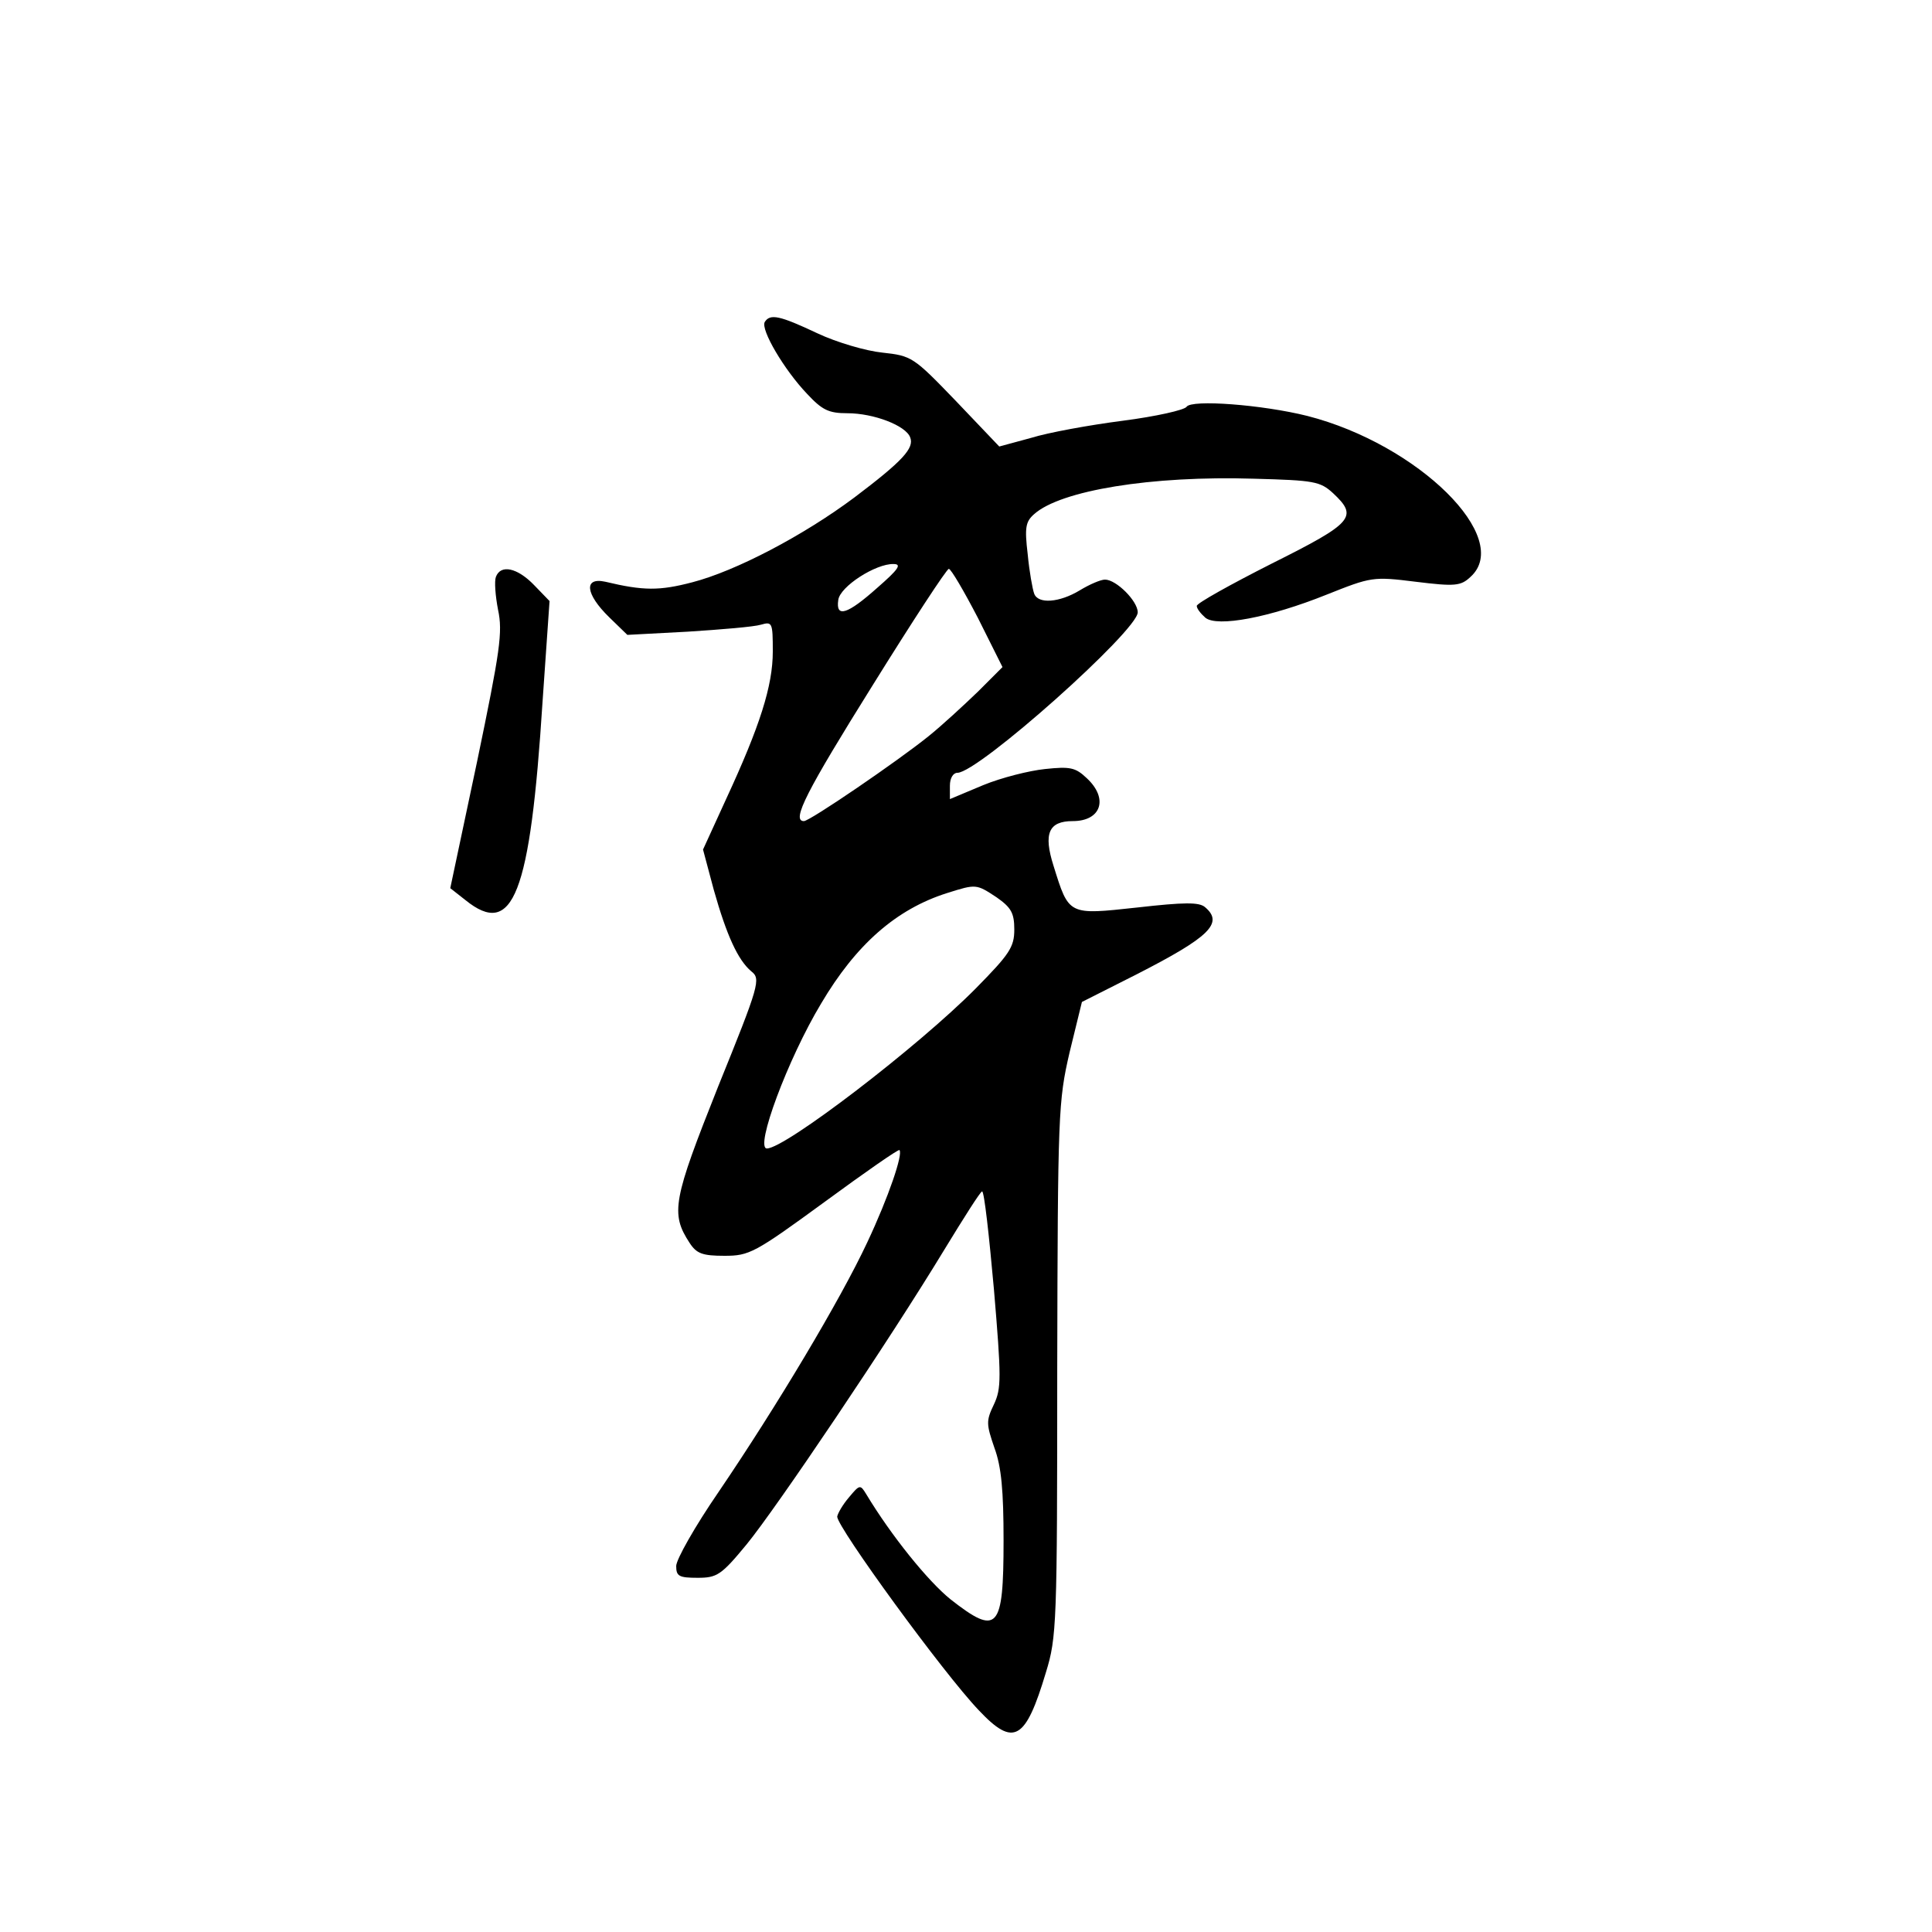 <?xml version="1.0" standalone="no"?>
<!DOCTYPE svg PUBLIC "-//W3C//DTD SVG 20010904//EN"
 "http://www.w3.org/TR/2001/REC-SVG-20010904/DTD/svg10.dtd">
<svg version="1.0" xmlns="http://www.w3.org/2000/svg"
 width="360pt" height="360pt" viewBox="0 0 360 360"
 preserveAspectRatio="xMidYMid meet">
<g transform="translate(0,360) scale(0.1,-0.1)"
fill="#000000" stroke="none">
<path d="M1425 3000 c-8 -14 36 -89 79 -134 28 -30 40 -36 75 -36 49 0 109
-23 117 -45 8 -20 -14 -44 -104 -112 -95 -71 -221 -137 -302 -158 -61 -16 -91
-16 -162 1 -41 9 -37 -23 7 -66 l34 -33 113 6 c62 4 123 9 136 13 21 6 22 4
22 -50 0 -64 -24 -139 -87 -275 l-43 -94 20 -75 c24 -85 45 -131 70 -152 18
-14 15 -25 -62 -215 -84 -211 -89 -236 -53 -291 13 -20 24 -24 65 -24 46 0 56
5 186 100 75 55 138 99 140 97 7 -7 -20 -87 -60 -172 -50 -107 -169 -306 -277
-465 -44 -64 -79 -126 -79 -138 0 -19 5 -22 40 -22 36 0 44 5 91 62 55 67 266
380 369 550 36 59 67 108 70 108 4 0 13 -82 22 -182 14 -166 14 -185 0 -215
-15 -31 -14 -37 1 -81 13 -35 17 -80 17 -173 0 -166 -11 -178 -99 -109 -42 34
-110 118 -157 196 -11 18 -12 18 -32 -6 -12 -14 -21 -30 -22 -36 0 -20 198
-292 264 -361 65 -69 87 -56 125 71 20 65 21 90 21 565 1 478 2 499 23 590
l23 94 101 51 c137 70 164 96 128 126 -11 9 -38 9 -126 -1 -129 -14 -127 -15
-156 78 -19 60 -9 83 36 83 53 0 67 42 26 80 -21 20 -31 22 -78 17 -29 -3 -81
-16 -115 -30 l-62 -26 0 25 c0 14 6 24 14 24 39 0 336 265 336 299 0 21 -40
61 -61 61 -8 0 -29 -9 -47 -20 -38 -23 -78 -26 -85 -6 -3 8 -9 41 -12 73 -6
50 -4 61 12 75 49 44 218 72 410 66 112 -3 123 -5 147 -27 47 -44 38 -55 -114
-131 -77 -39 -140 -74 -140 -79 0 -5 7 -14 16 -22 22 -18 119 0 226 43 83 33
86 34 166 24 73 -9 84 -8 102 9 80 72 -97 247 -304 300 -84 21 -216 31 -225
17 -4 -6 -57 -18 -119 -26 -62 -8 -139 -22 -171 -32 l-59 -16 -81 85 c-79 82
-82 84 -137 90 -30 3 -85 19 -121 36 -70 33 -88 37 -98 21z m210 -495 c-56
-50 -78 -57 -73 -23 3 25 70 68 103 67 16 0 9 -10 -30 -44z m187 -56 l46 -92
-46 -46 c-26 -25 -67 -63 -92 -83 -57 -46 -221 -158 -232 -158 -24 0 5 56 128
253 74 119 138 217 142 217 4 0 28 -41 54 -91z m35 -521 c27 -19 33 -29 33
-60 0 -33 -9 -46 -72 -110 -108 -109 -355 -298 -389 -298 -23 0 39 167 101
270 65 110 140 176 235 206 54 17 54 17 92 -8z"/>
<path d="M924 2525 c-3 -8 -1 -35 4 -61 9 -42 4 -76 -39 -283 l-50 -236 28
-22 c89 -72 121 9 144 370 l13 187 -29 30 c-31 32 -62 39 -71 15z"/>
</g>
</svg>
